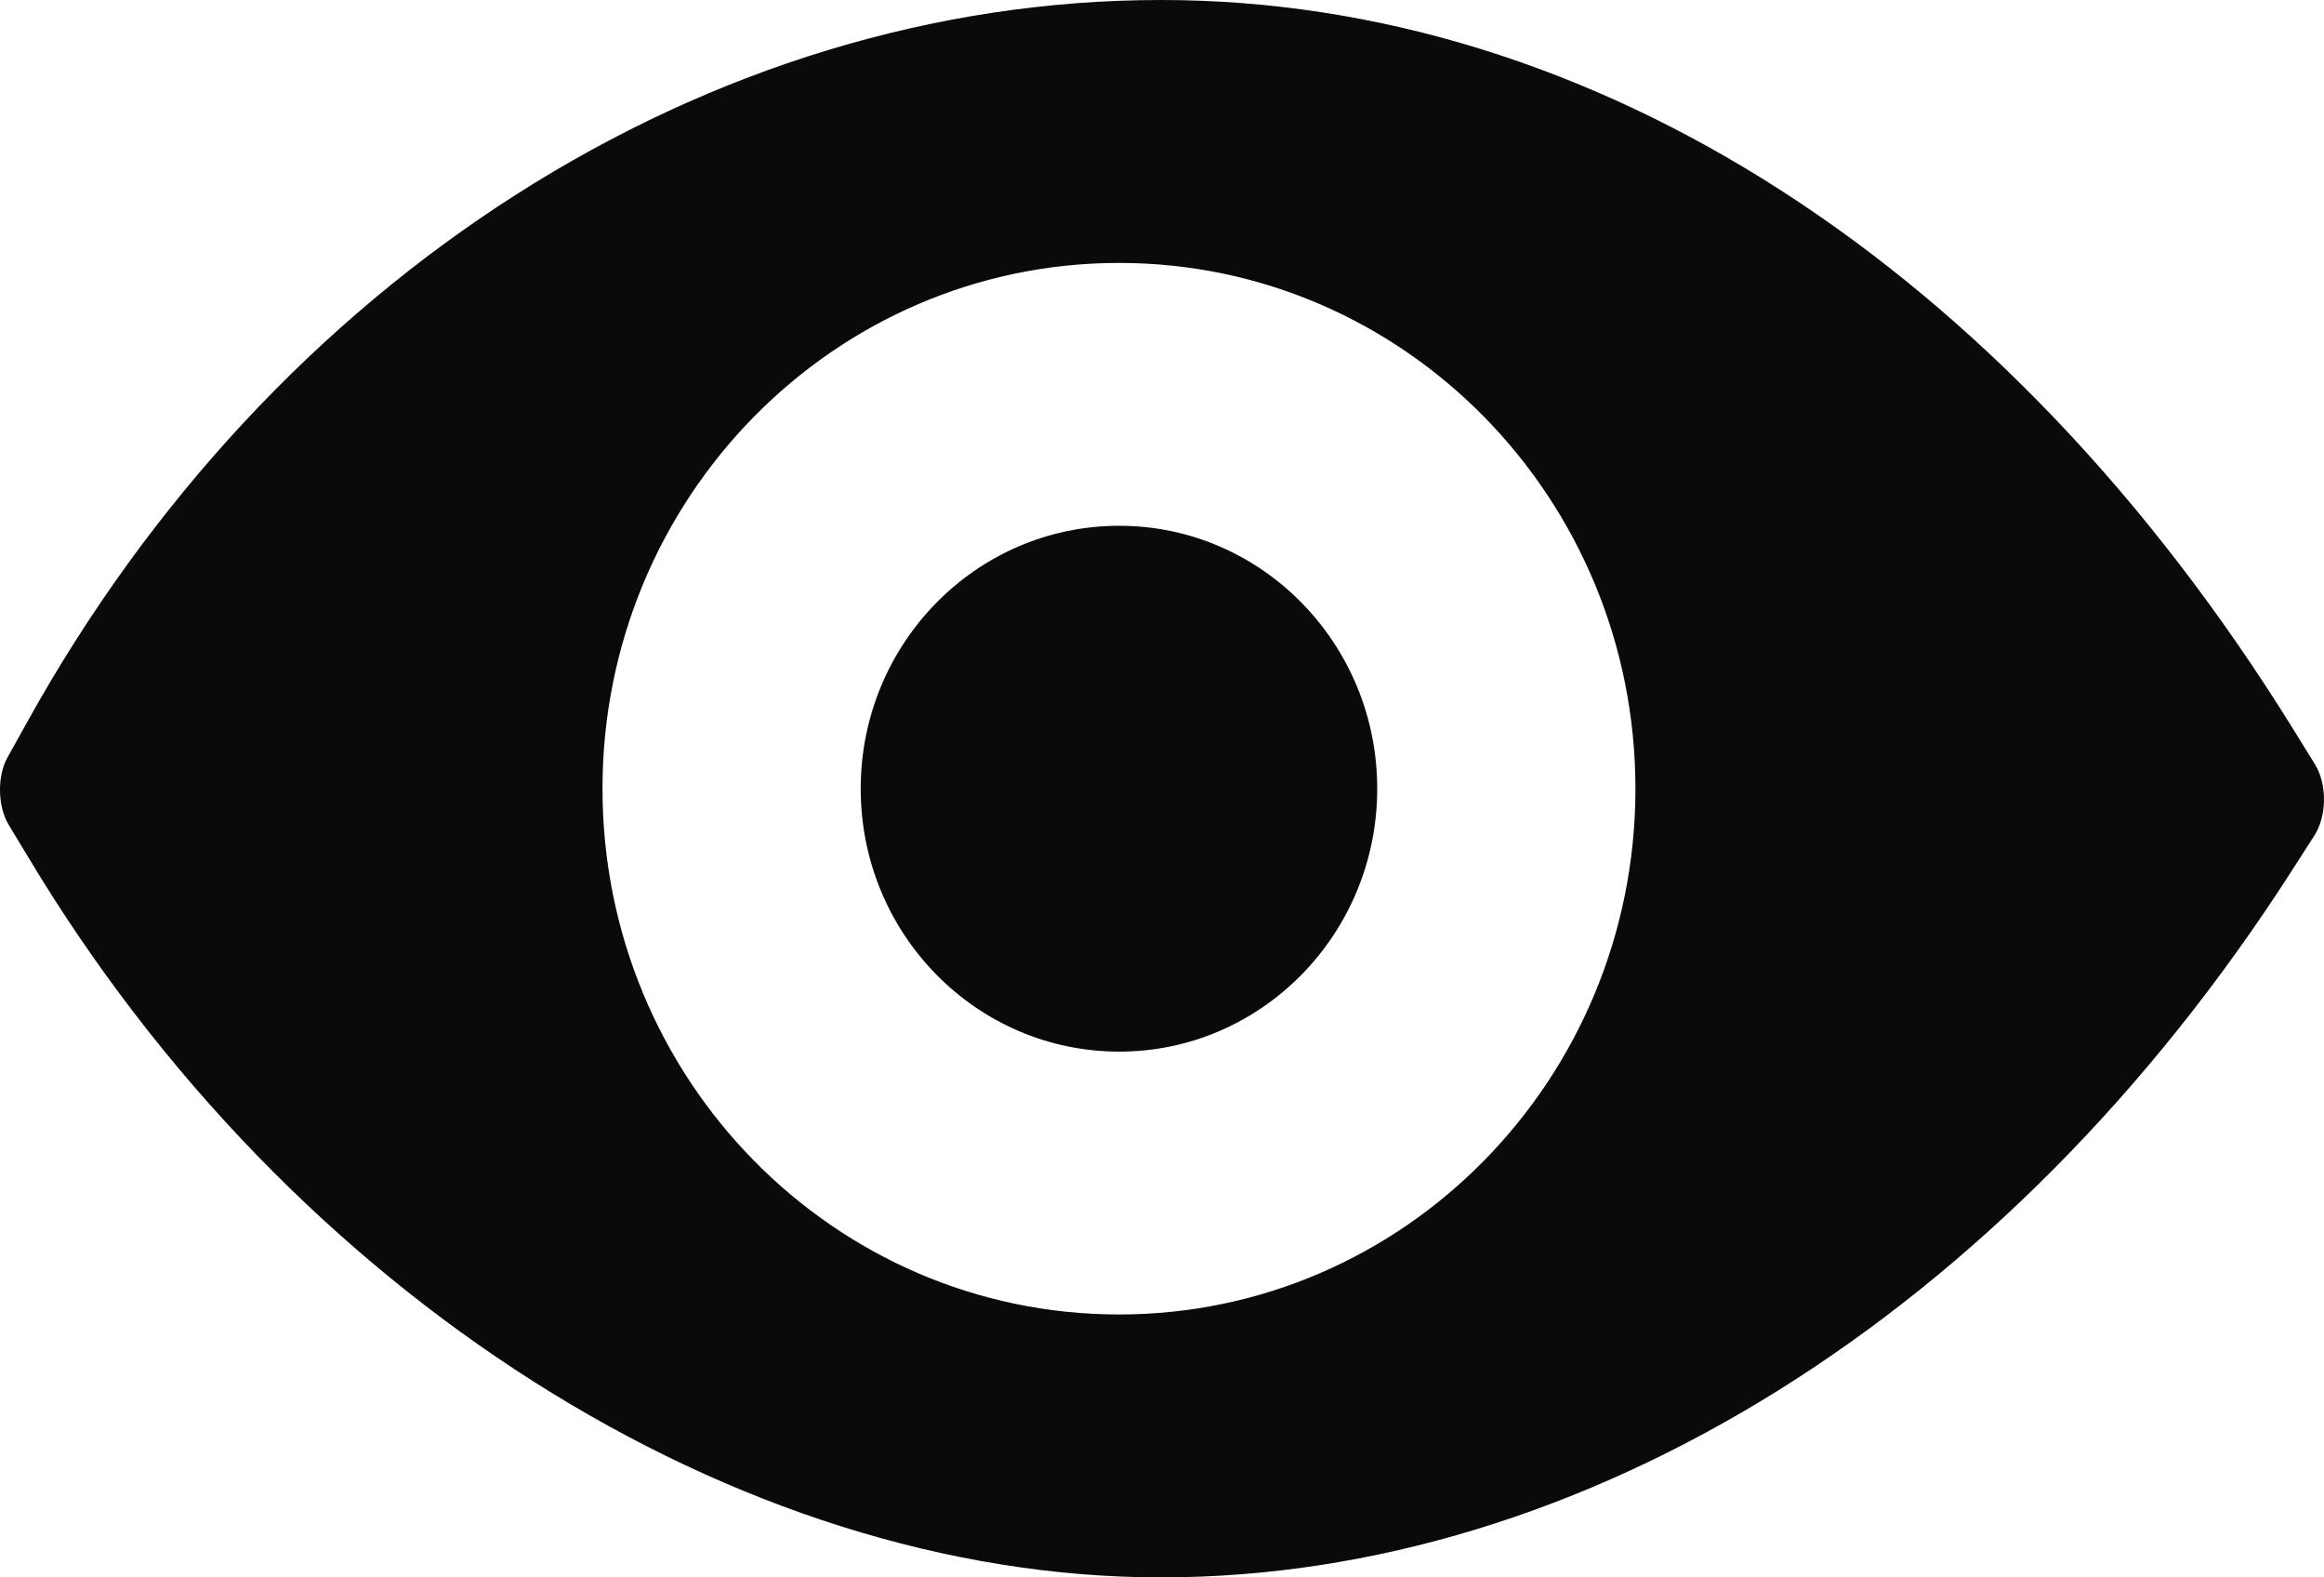 <?xml version="1.0" encoding="UTF-8" standalone="no"?>
<svg width="28px" height="19px" viewBox="0 0 28 19" version="1.1" xmlns="http://www.w3.org/2000/svg" xmlns:xlink="http://www.w3.org/1999/xlink" xmlns:sketch="http://www.bohemiancoding.com/sketch/ns">
    <title>icon-view</title>
    <description>Created with Sketch (http://www.bohemiancoding.com/sketch)</description>
    <defs></defs>
    <g id="Design" stroke="none" stroke-width="1" fill="none" fill-rule="evenodd" sketch:type="MSPage">
        <g id="SM2-Search" sketch:type="MSArtboardGroup" transform="translate(-717, -101)" fill="#0A0B09">
            <g id="rows" sketch:type="MSLayerGroup" transform="translate(40, 40)">
                <g id="search-item" sketch:type="MSShapeGroup">
                    <g id="actions" transform="translate(677, 21)">
                        <g id="icon-view" transform="translate(0, 40)">
                            <path d="M13.485,6.333 C11.763,6.333 10.37,7.75 10.37,9.5 C10.37,11.25 11.763,12.667 13.485,12.667 C15.199,12.667 16.593,11.25 16.593,9.5 C16.593,7.75 15.199,6.333 13.485,6.333" id="Fill-487"></path>
                            <path d="M13.483,15.833 C10.045,15.833 7.259,12.998 7.259,9.5 C7.259,6.002 10.045,3.167 13.483,3.167 C16.918,3.167 19.704,6.002 19.704,9.5 C19.704,12.998 16.918,15.833 13.483,15.833 L13.483,15.833 Z M13.988,0 C8.53,0 3.291,3.339 0.316,8.718 C0.316,8.718 0.215,8.9 0.089,9.126 C-0.035,9.35 -0.029,9.712 0.103,9.932 L0.344,10.331 C3.503,15.597 8.86,19 13.988,19 C19.094,19 24.185,15.821 27.607,10.496 C27.607,10.496 27.73,10.304 27.882,10.067 C28.036,9.831 28.039,9.446 27.891,9.206 L27.623,8.773 C24.164,3.198 19.196,0 13.988,0 L13.988,0 Z" id="Fill-488"></path>
                        </g>
                    </g>
                </g>
            </g>
        </g>
    </g>
</svg>